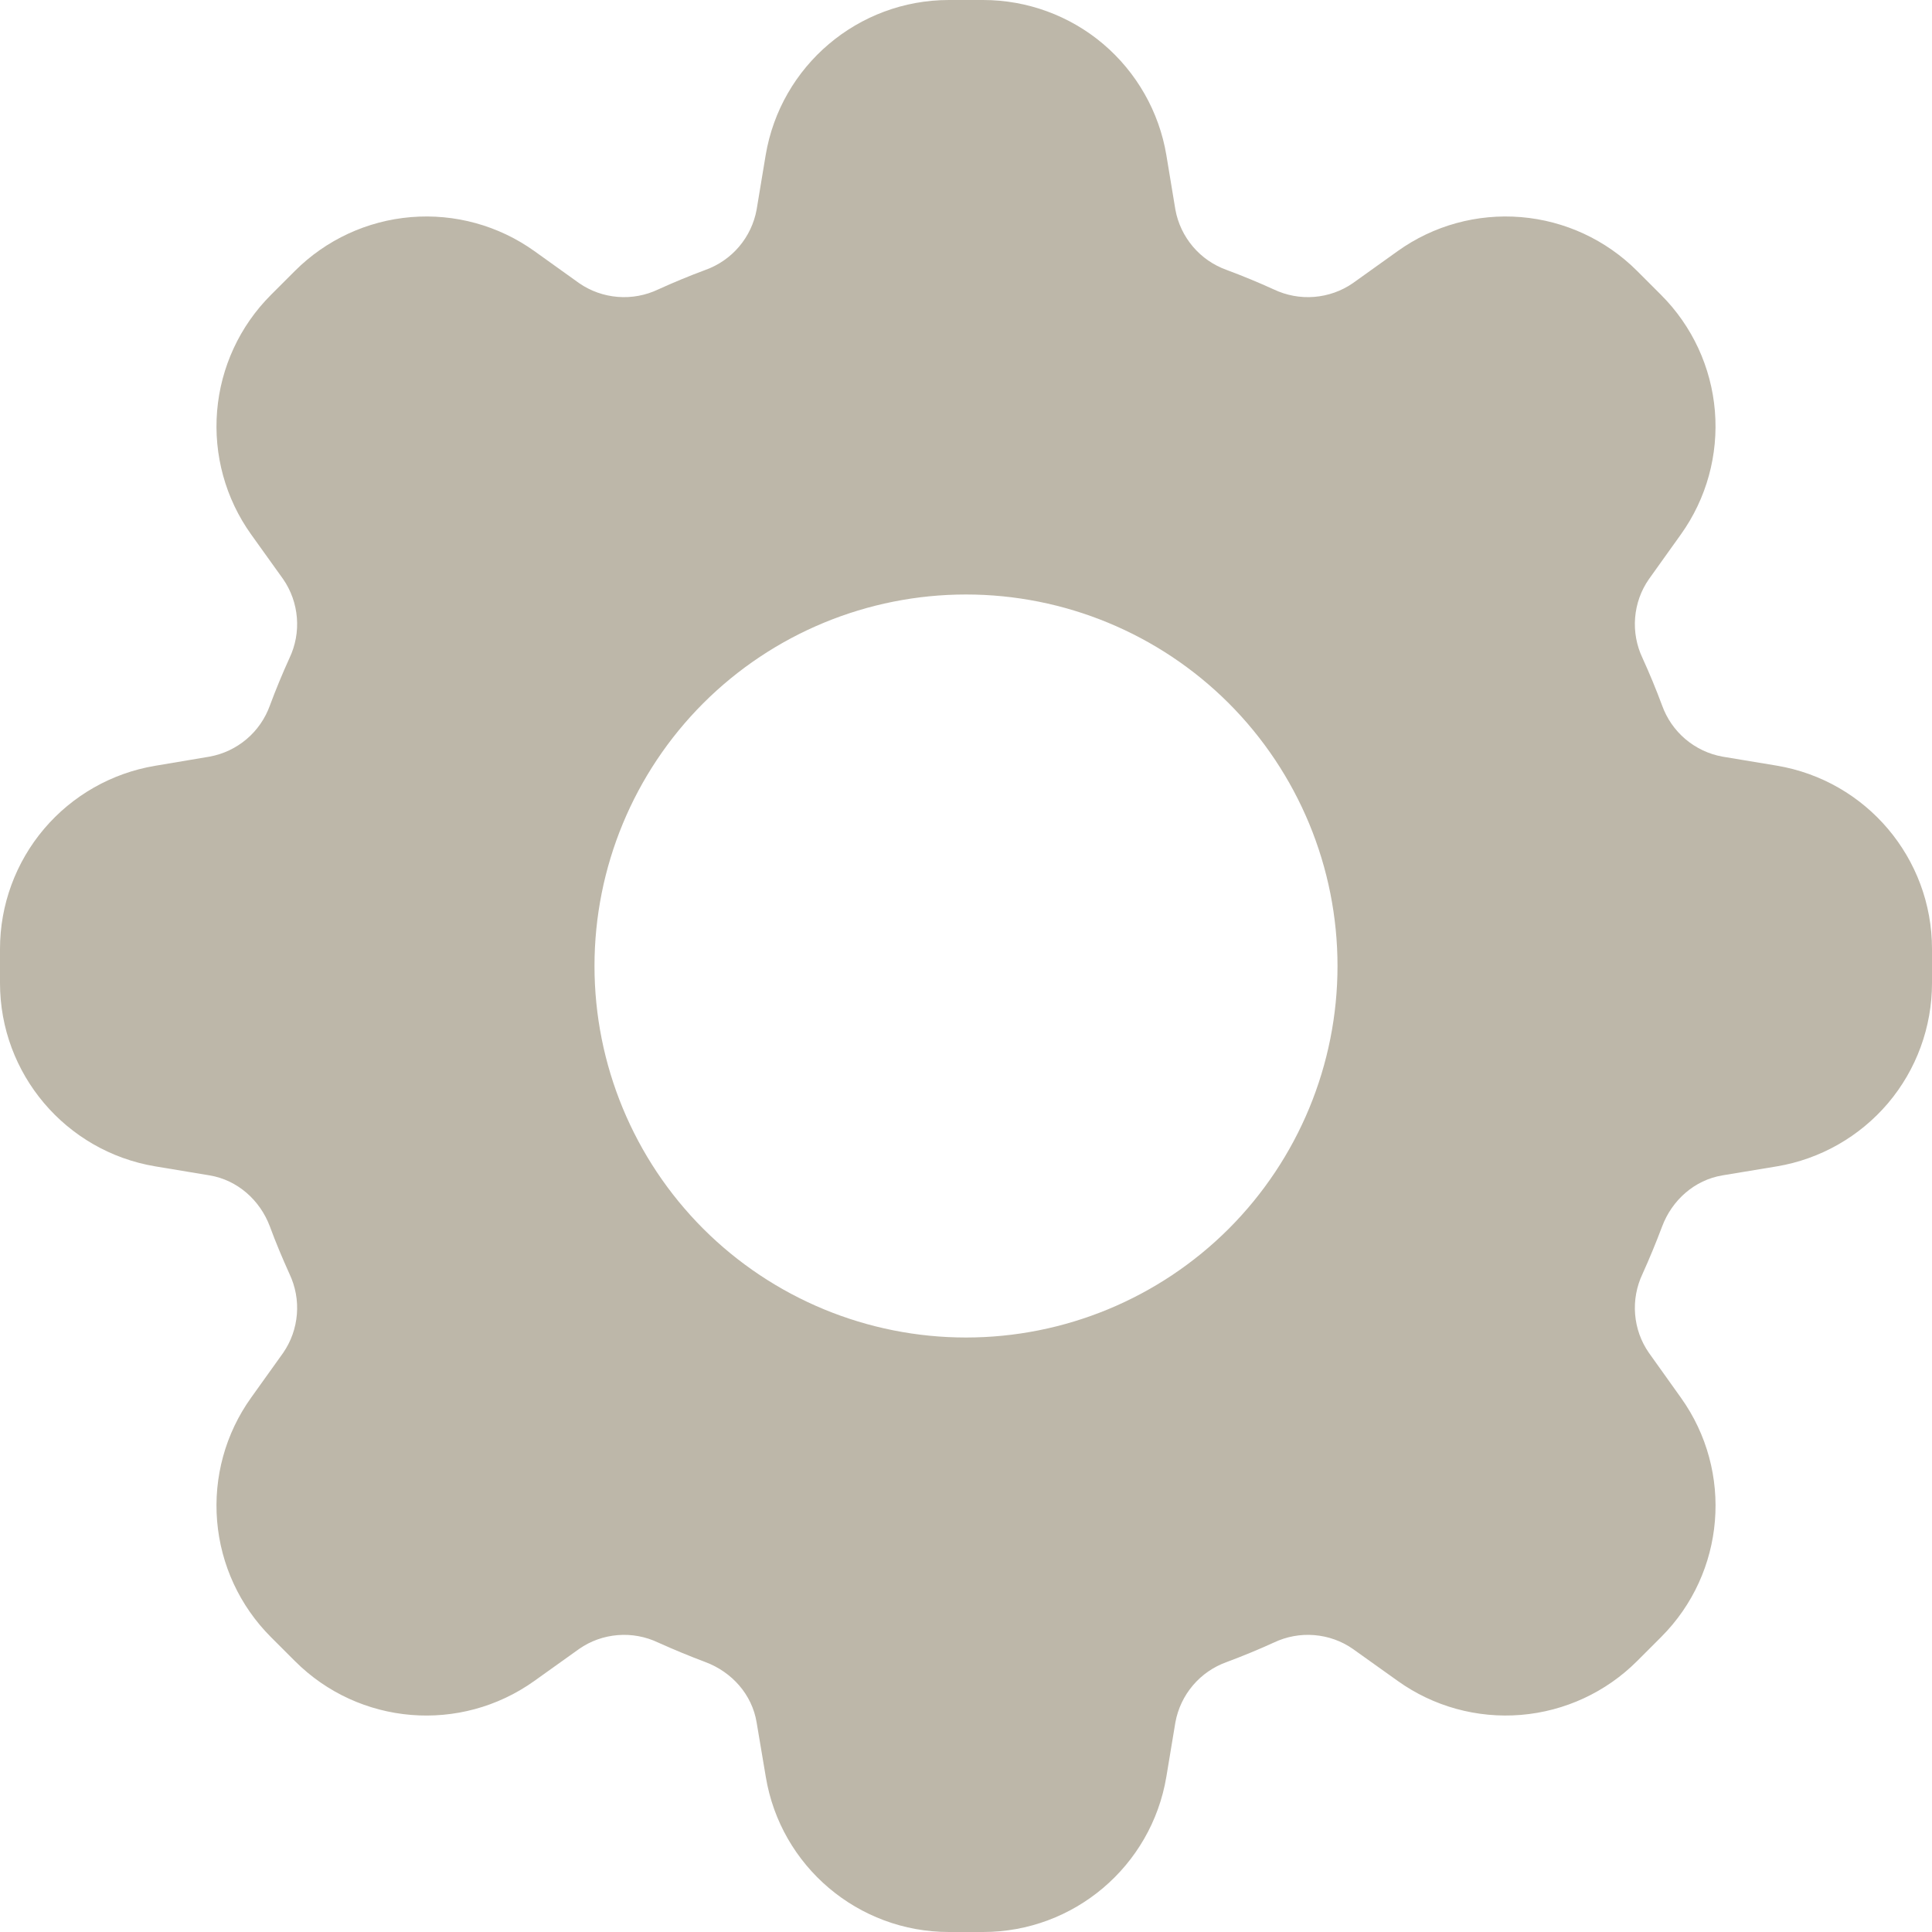 <svg width="24" height="24" viewBox="0 0 24 24" fill="none" xmlns="http://www.w3.org/2000/svg">
<path fill-rule="evenodd" clip-rule="evenodd" d="M11.788 1.33236e-07C10.661 1.33236e-07 9.697 0.816 9.511 1.929L9.399 2.604C9.368 2.774 9.293 2.932 9.181 3.064C9.07 3.195 8.925 3.295 8.763 3.353C8.564 3.427 8.368 3.508 8.175 3.596C8.019 3.67 7.846 3.702 7.674 3.688C7.502 3.674 7.337 3.616 7.195 3.518L6.638 3.119C6.193 2.801 5.65 2.652 5.106 2.697C4.561 2.742 4.05 2.979 3.664 3.365L3.365 3.664C2.979 4.05 2.742 4.561 2.697 5.106C2.652 5.65 2.801 6.193 3.119 6.638L3.518 7.195C3.616 7.337 3.674 7.502 3.688 7.674C3.702 7.846 3.67 8.019 3.596 8.175C3.508 8.368 3.427 8.564 3.353 8.763C3.295 8.925 3.195 9.07 3.064 9.181C2.932 9.293 2.774 9.368 2.604 9.399L1.927 9.513C1.389 9.603 0.9 9.881 0.547 10.297C0.194 10.714 0 11.242 0 11.788V12.212C0 13.339 0.816 14.303 1.929 14.489L2.604 14.601C2.95 14.659 3.23 14.908 3.353 15.237C3.426 15.436 3.509 15.632 3.596 15.825C3.67 15.981 3.702 16.154 3.688 16.326C3.674 16.498 3.616 16.663 3.518 16.805L3.119 17.363C2.801 17.807 2.652 18.35 2.697 18.894C2.742 19.439 2.979 19.95 3.365 20.336L3.664 20.635C4.462 21.433 5.719 21.537 6.638 20.881L7.195 20.483C7.337 20.384 7.502 20.326 7.674 20.312C7.846 20.298 8.019 20.33 8.175 20.404C8.368 20.491 8.564 20.572 8.763 20.647C9.092 20.77 9.342 21.05 9.399 21.396L9.513 22.073C9.697 23.184 10.66 24 11.788 24H12.212C13.339 24 14.303 23.184 14.489 22.071L14.601 21.396C14.632 21.226 14.707 21.068 14.819 20.936C14.93 20.805 15.075 20.705 15.237 20.647C15.436 20.573 15.632 20.492 15.825 20.404C15.981 20.33 16.154 20.298 16.326 20.312C16.498 20.326 16.663 20.384 16.805 20.483L17.363 20.881C17.807 21.199 18.35 21.348 18.894 21.303C19.439 21.258 19.95 21.021 20.336 20.635L20.635 20.336C21.433 19.538 21.537 18.281 20.881 17.363L20.483 16.805C20.384 16.663 20.326 16.498 20.312 16.326C20.298 16.154 20.33 15.981 20.404 15.825C20.491 15.632 20.572 15.436 20.647 15.237C20.77 14.908 21.05 14.659 21.396 14.601L22.073 14.489C22.611 14.399 23.101 14.12 23.454 13.704C23.807 13.287 24 12.758 24 12.212V11.788C24 10.661 23.184 9.697 22.071 9.511L21.396 9.399C21.226 9.368 21.068 9.293 20.936 9.181C20.805 9.07 20.705 8.925 20.647 8.763C20.573 8.564 20.492 8.368 20.404 8.175C20.33 8.019 20.298 7.846 20.312 7.674C20.326 7.502 20.384 7.337 20.483 7.195L20.881 6.638C21.199 6.193 21.348 5.65 21.303 5.106C21.258 4.561 21.021 4.05 20.635 3.664L20.336 3.365C19.95 2.979 19.439 2.742 18.894 2.697C18.35 2.652 17.807 2.801 17.363 3.119L16.805 3.518C16.663 3.616 16.498 3.674 16.326 3.688C16.154 3.702 15.981 3.67 15.825 3.596C15.632 3.508 15.436 3.427 15.237 3.353C15.075 3.295 14.93 3.195 14.819 3.064C14.707 2.932 14.632 2.774 14.601 2.604L14.489 1.927C14.399 1.389 14.12 0.899 13.704 0.546C13.287 0.193 12.758 -0 12.212 1.33236e-07H11.788ZM12 16.615C13.224 16.615 14.398 16.129 15.264 15.264C16.129 14.398 16.615 13.224 16.615 12C16.615 10.776 16.129 9.602 15.264 8.736C14.398 7.871 13.224 7.385 12 7.385C10.776 7.385 9.602 7.871 8.736 8.736C7.871 9.602 7.385 10.776 7.385 12C7.385 13.224 7.871 14.398 8.736 15.264C9.602 16.129 10.776 16.615 12 16.615Z" fill="#BDB7A9"/>
</svg>

